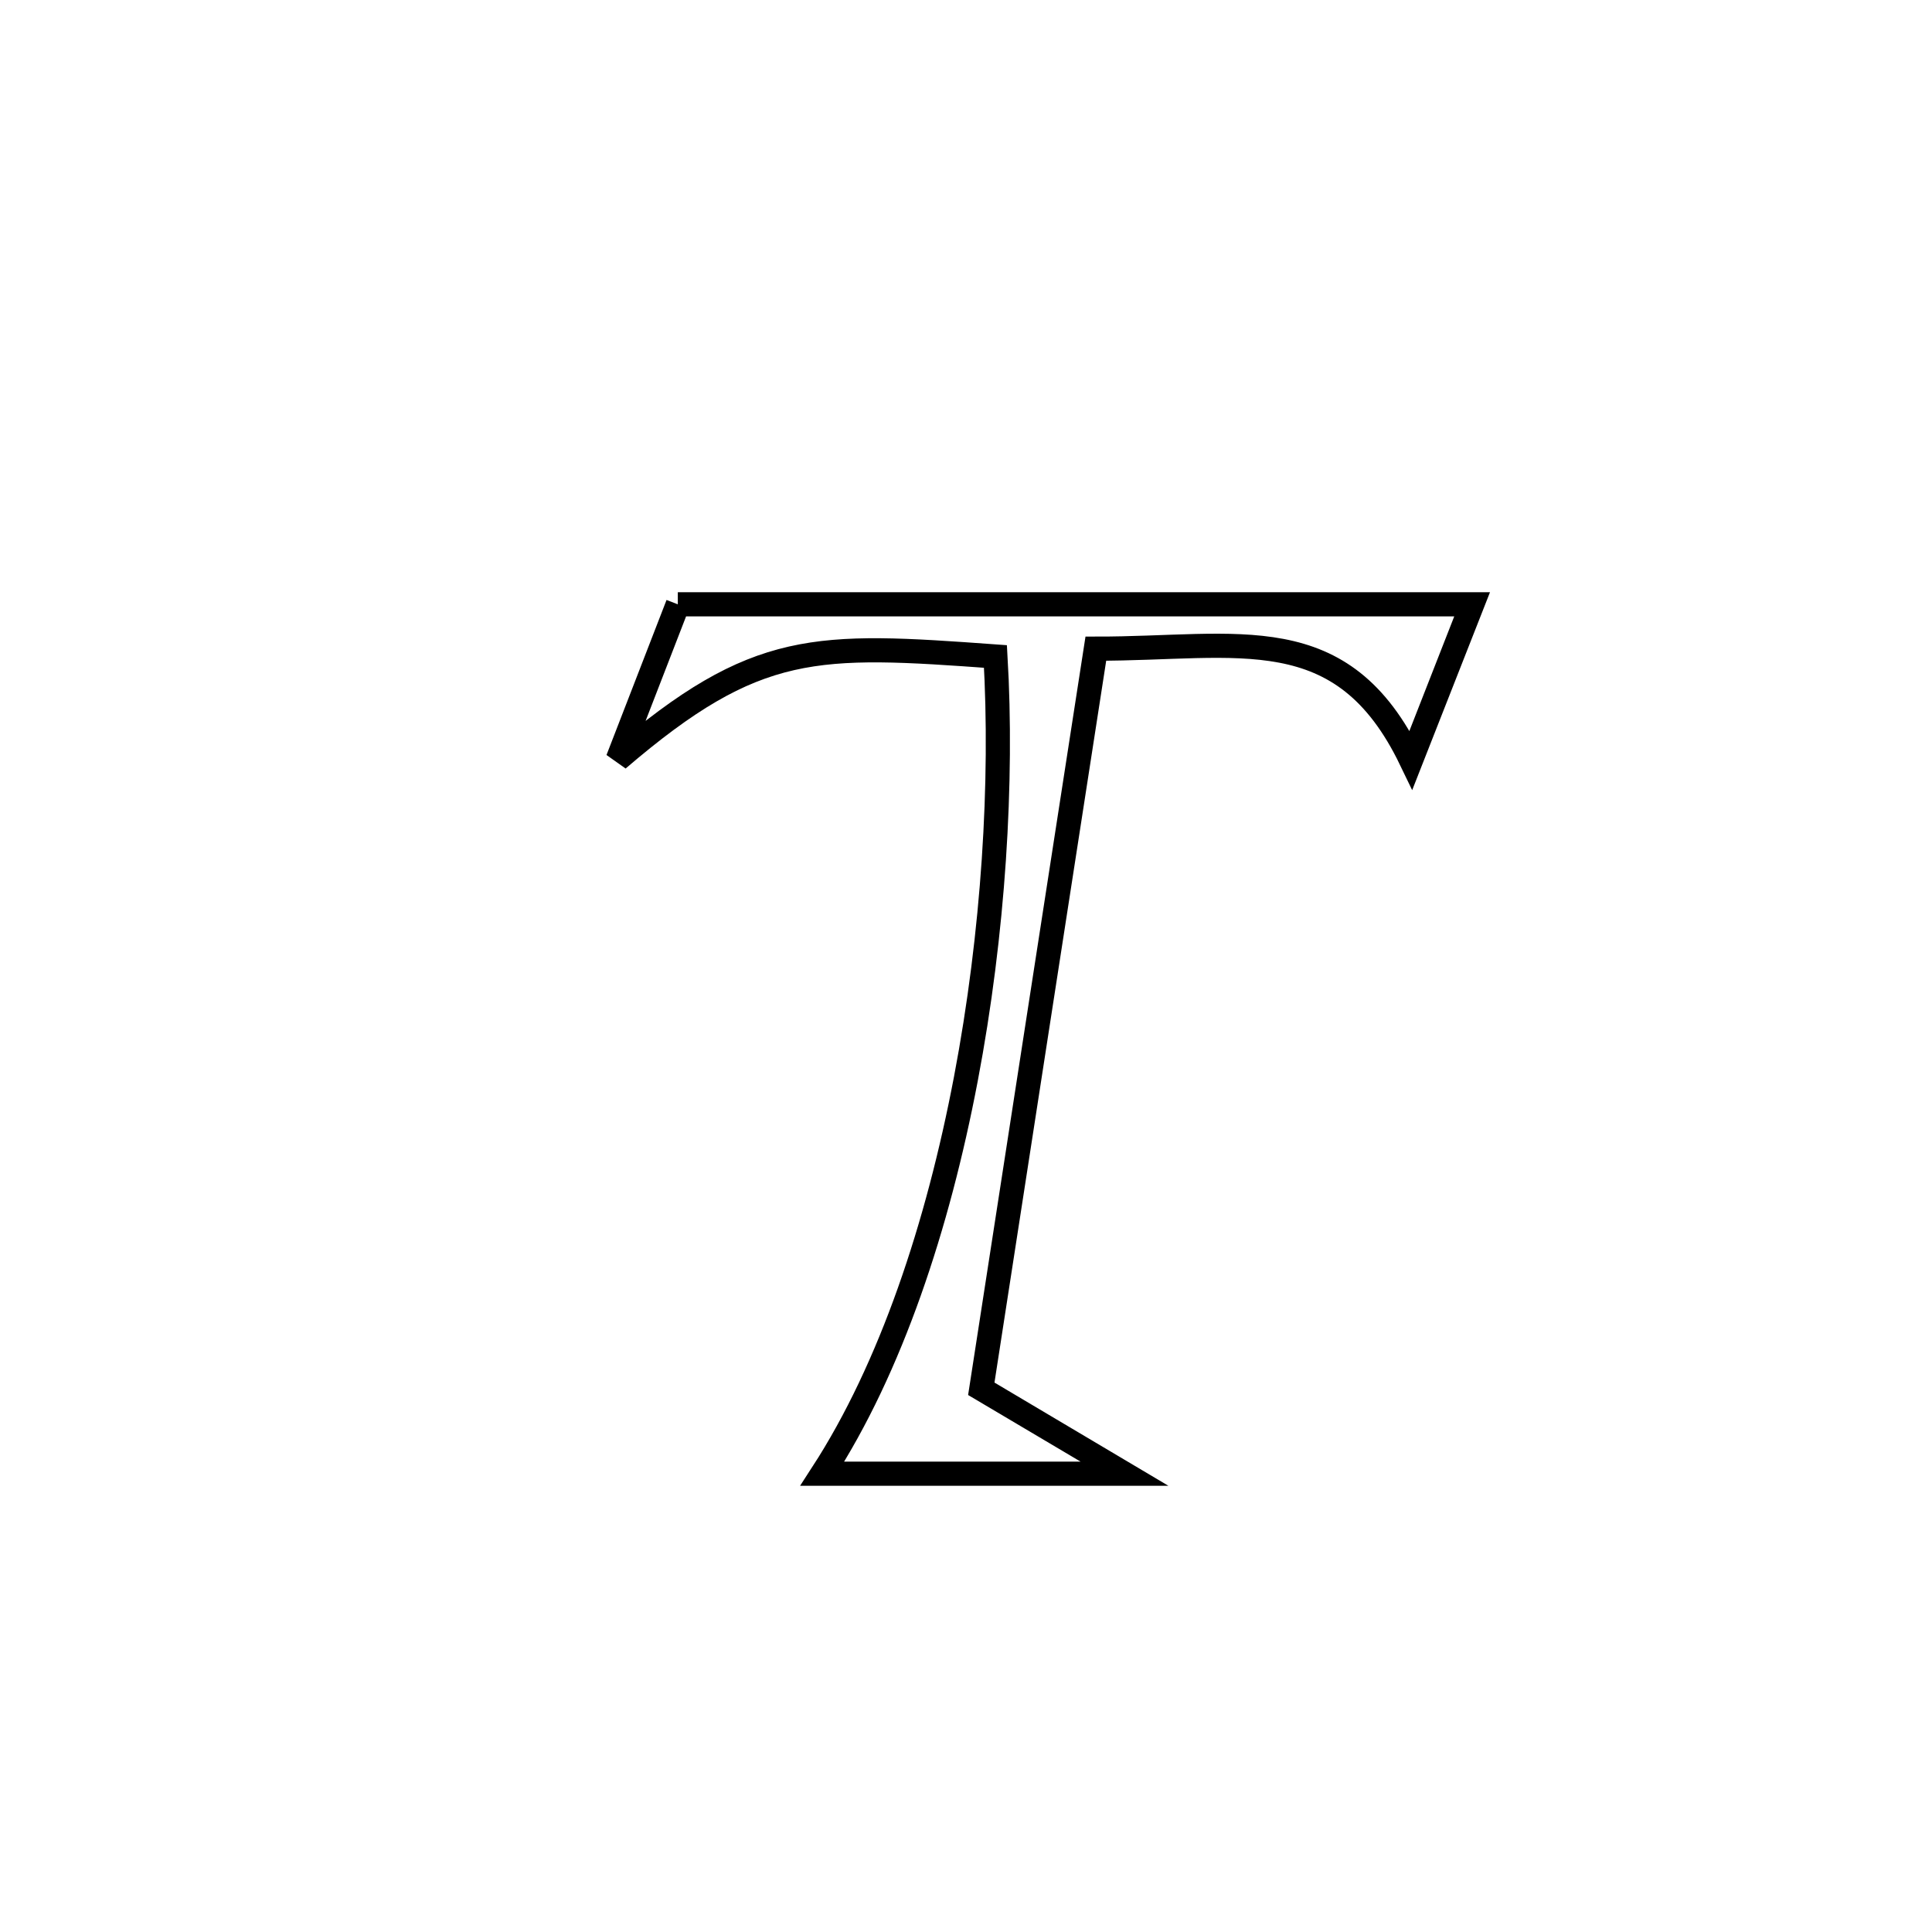 <svg xmlns="http://www.w3.org/2000/svg" viewBox="0.0 0.0 24.0 24.0" height="200px" width="200px"><path fill="none" stroke="black" stroke-width=".3" stroke-opacity="1.0"  filling="0" d="M8.42 7.507 L8.42 7.507 C10.064 7.507 11.708 7.507 13.353 7.507 C14.997 7.507 16.641 7.507 18.285 7.507 L18.285 7.507 C18.278 7.524 17.558 9.363 17.528 9.44 L17.528 9.44 C16.673 7.666 15.393 8.06 13.613 8.058 L13.613 8.058 C13.376 9.59 13.139 11.123 12.901 12.655 C12.664 14.187 12.427 15.72 12.19 17.252 L12.19 17.252 C12.342 17.342 13.889 18.258 13.971 18.307 L13.971 18.307 C12.719 18.307 11.467 18.307 10.215 18.307 L10.215 18.307 C11.069 16.99 11.651 15.226 11.998 13.404 C12.345 11.582 12.456 9.703 12.366 8.155 L12.366 8.155 C10.138 7.994 9.401 7.952 7.674 9.433 L7.674 9.433 C7.923 8.791 8.172 8.149 8.42 7.507 L8.42 7.507"></path></svg>